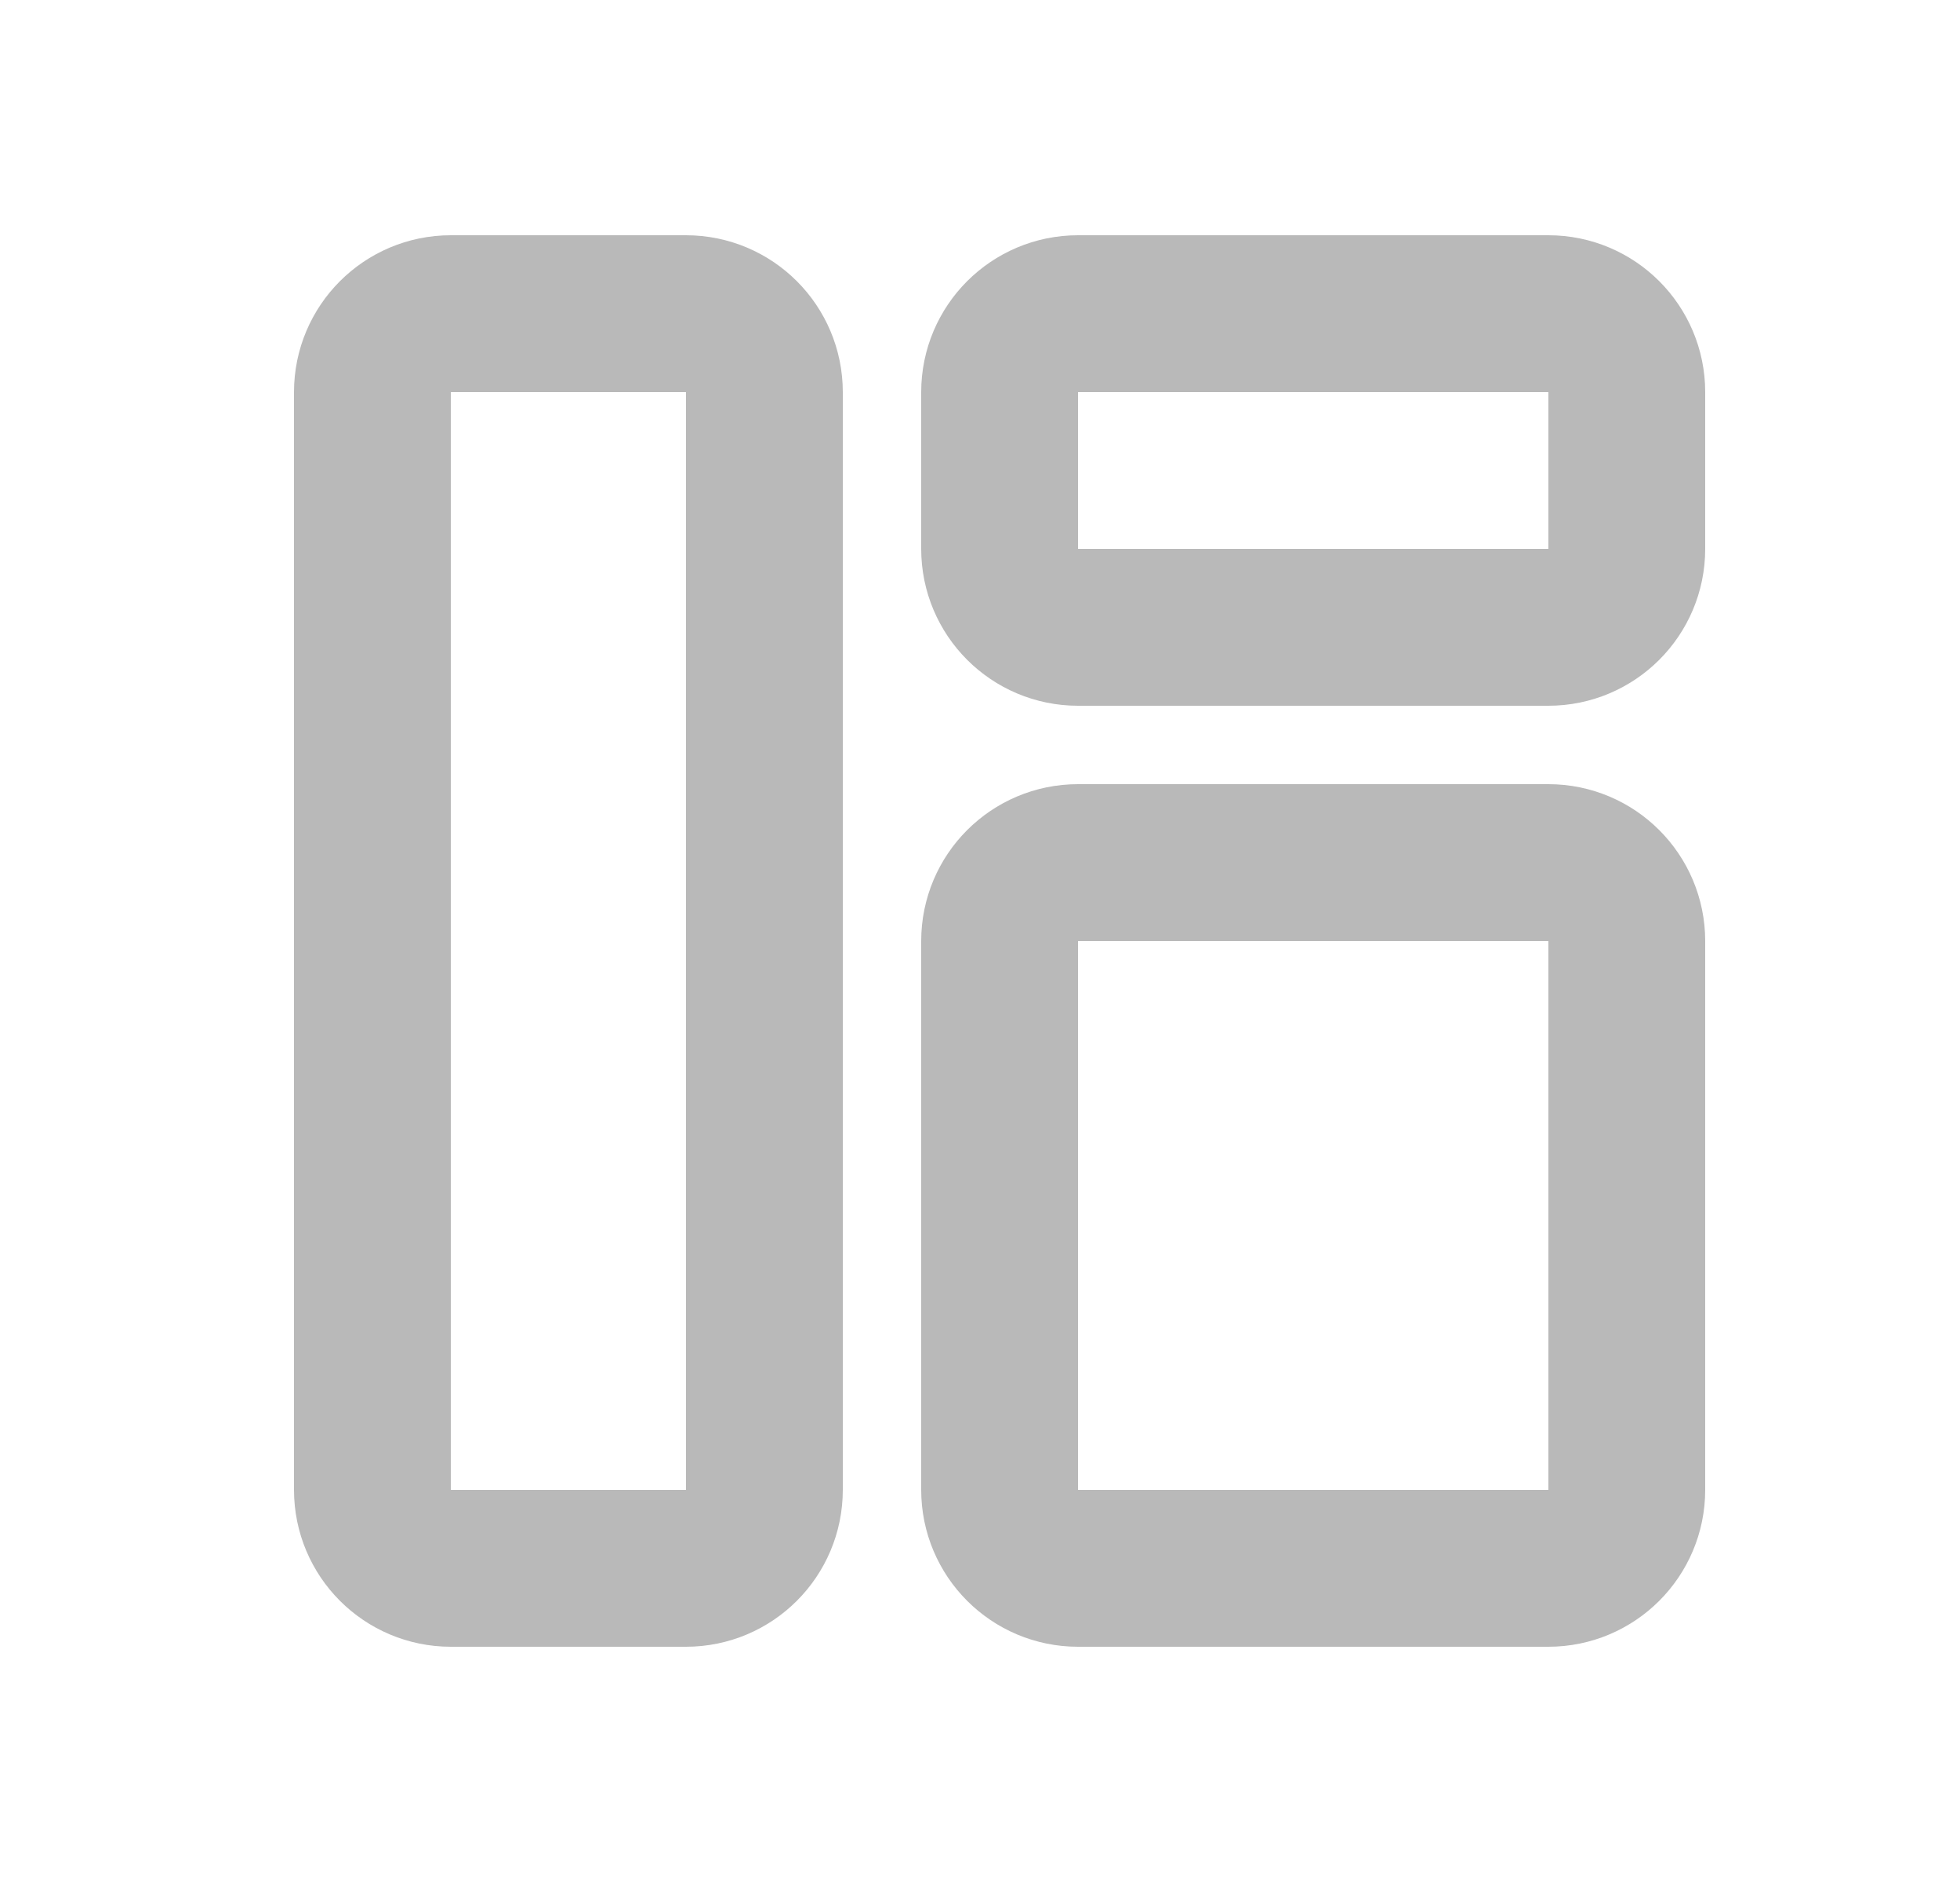 <svg width="25" height="24" viewBox="0 0 25 24" fill="none" xmlns="http://www.w3.org/2000/svg">
<g id="dashboard-2_svgrepo.com">
<path id="Vector" d="M12.75 12C12.75 11.448 13.198 11 13.75 11H19.75C20.302 11 20.75 11.448 20.75 12V19C20.75 19.552 20.302 20 19.75 20H13.75C13.198 20 12.75 19.552 12.75 19V12Z" stroke="#B9B9B9" stroke-width="2" stroke-linecap="round"/>
<path id="Vector_2" d="M4.75 5C4.75 4.448 5.198 4 5.75 4H8.75C9.302 4 9.75 4.448 9.75 5V19C9.75 19.552 9.302 20 8.75 20H5.75C5.198 20 4.75 19.552 4.75 19V5Z" stroke="#B9B9B9" stroke-width="2" stroke-linecap="round"/>
<path id="Vector_3" d="M12.75 5C12.75 4.448 13.198 4 13.75 4H19.75C20.302 4 20.75 4.448 20.75 5V7C20.75 7.552 20.302 8 19.75 8H13.75C13.198 8 12.75 7.552 12.75 7V5Z" stroke="#B9B9B9" stroke-width="2" stroke-linecap="round"/>
</g>
</svg>
